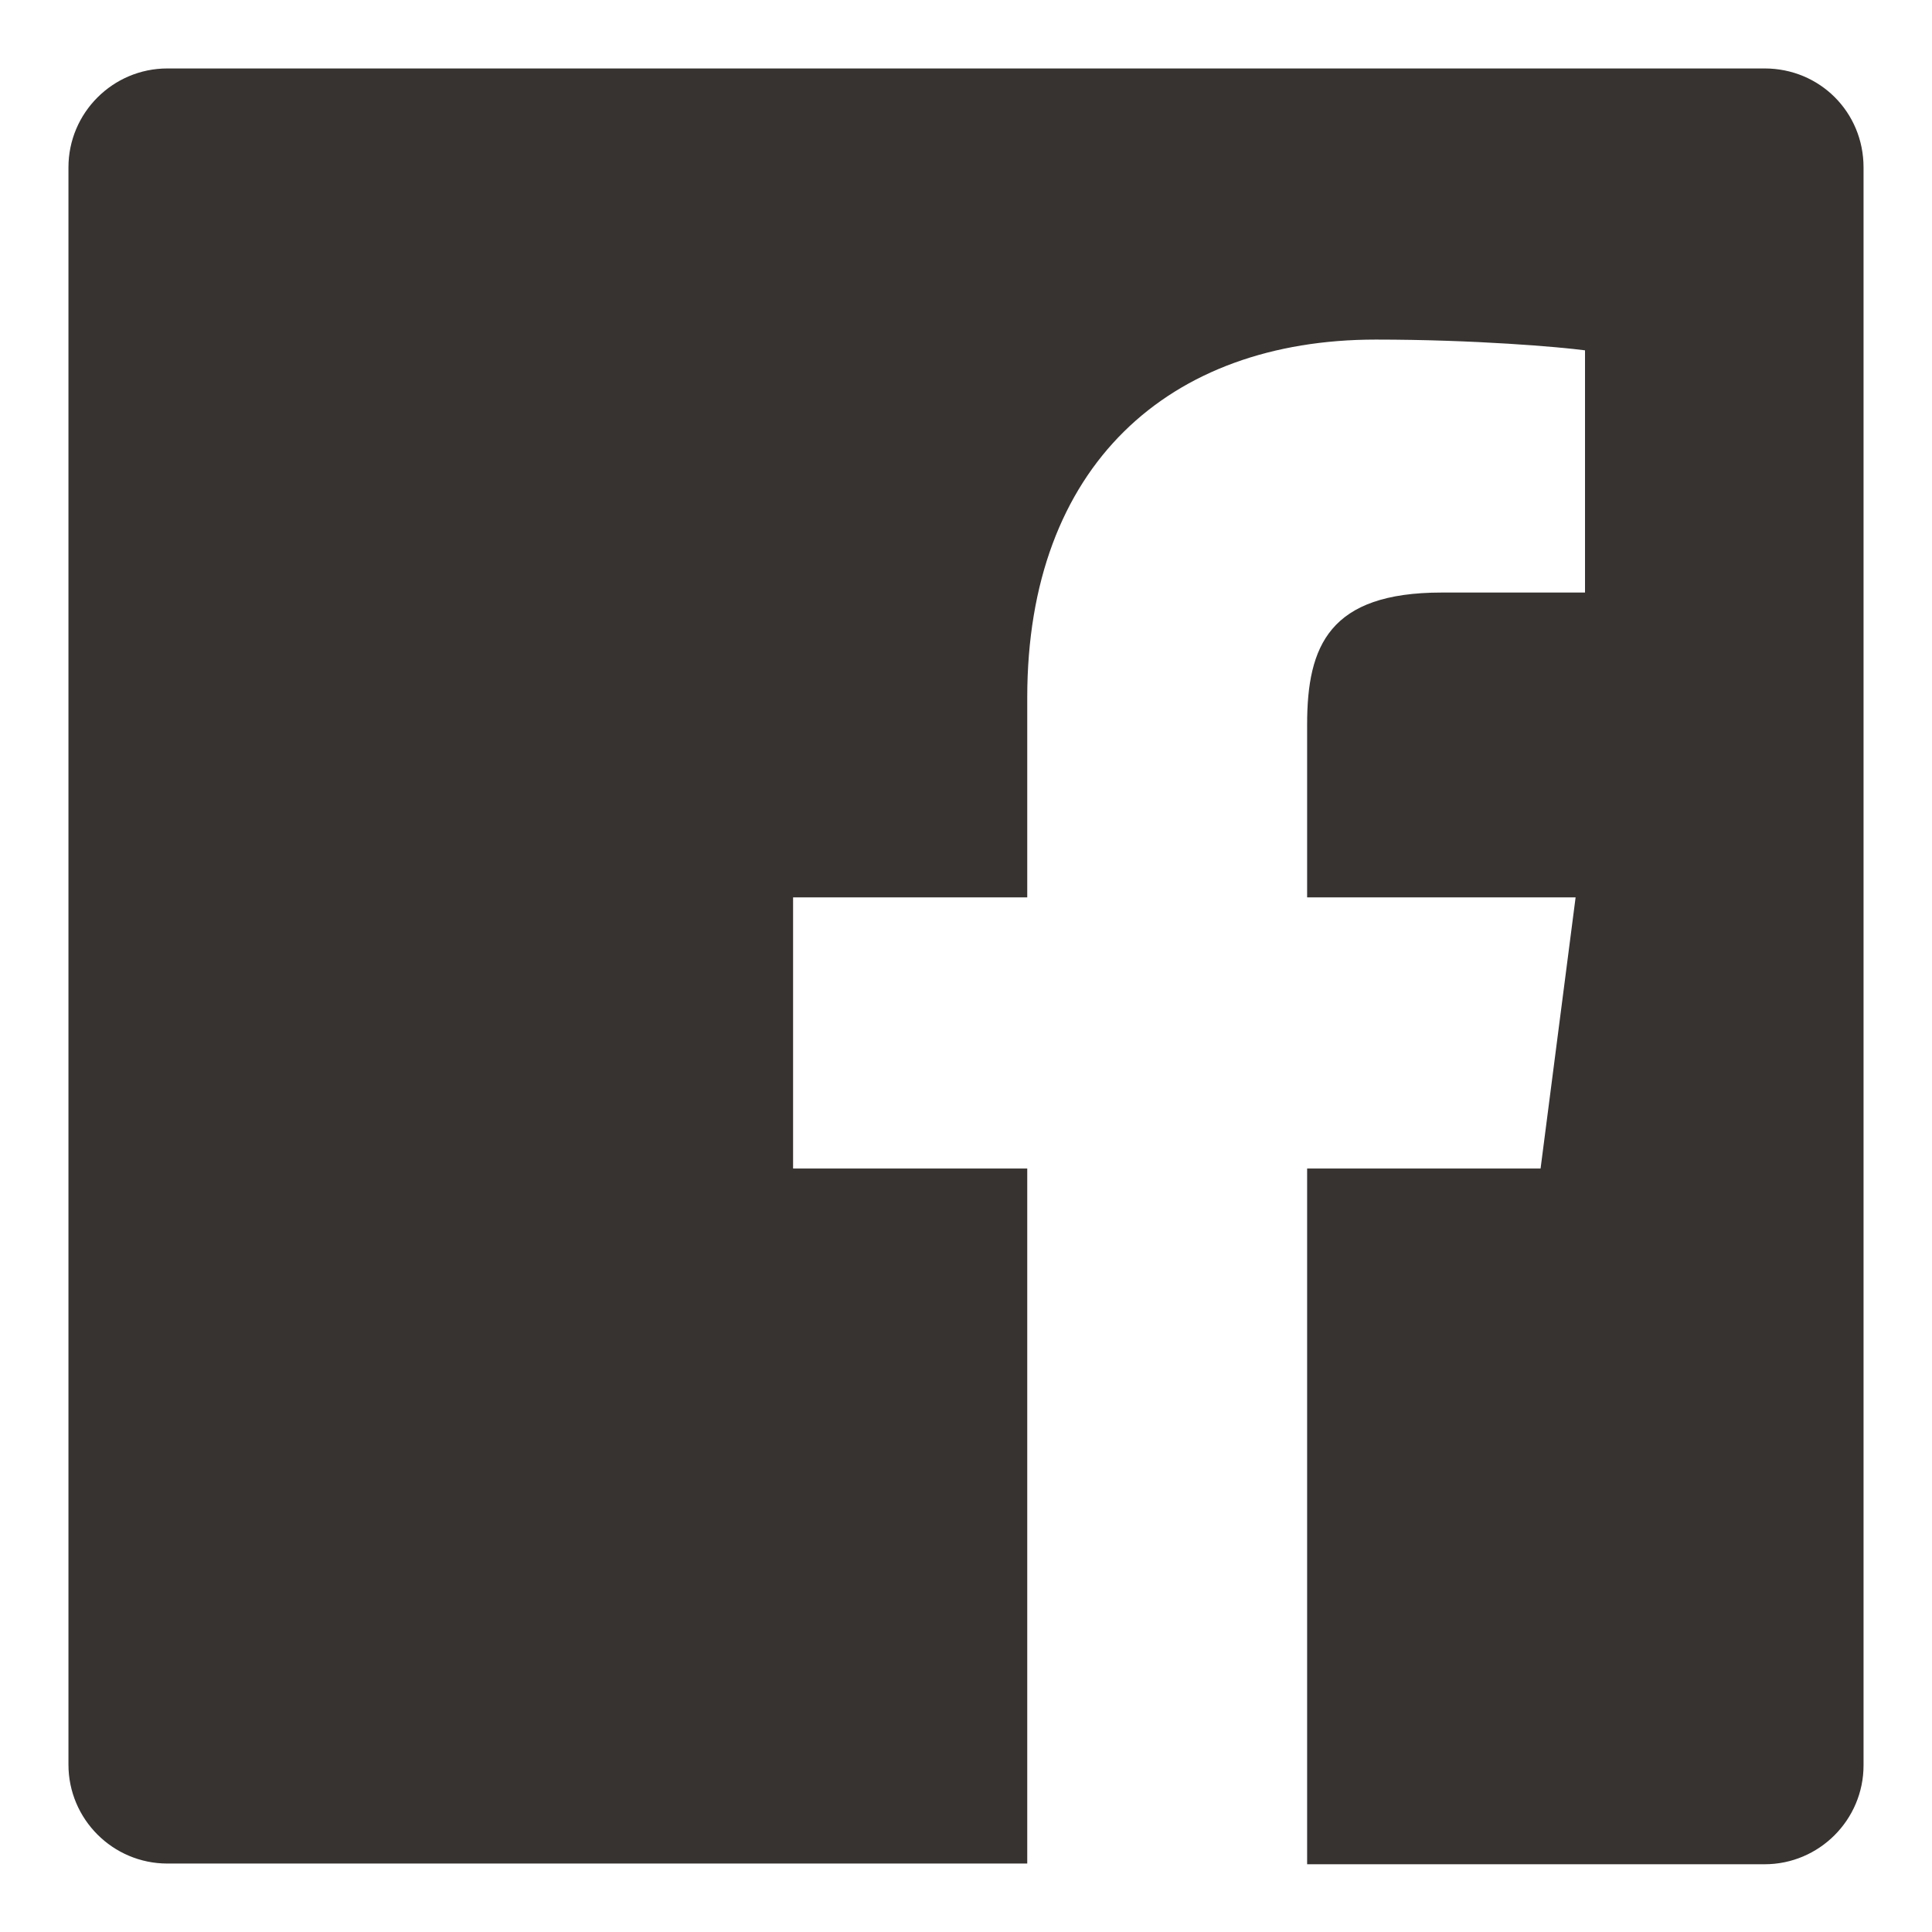 <?xml version="1.0" encoding="UTF-8" standalone="no"?>
<svg width="30px" height="30px" viewBox="0 0 30 30" version="1.1" xmlns="http://www.w3.org/2000/svg" xmlns:xlink="http://www.w3.org/1999/xlink" xmlns:sketch="http://www.bohemiancoding.com/sketch/ns">
    <!-- Generator: Sketch 3.2.2 (9983) - http://www.bohemiancoding.com/sketch -->
    <title>link_facebook</title>
    <desc>Created with Sketch.</desc>
    <defs></defs>
    <g id="Icon" stroke="none" stroke-width="1" fill="none" fill-rule="evenodd" sketch:type="MSPage">
        <g id="link_facebook" sketch:type="MSArtboardGroup" fill="#363331">
            <g id="Link---Facebook" sketch:type="MSLayerGroup" transform="translate(1, 1)">
                <path d="M26.401,0.063 L1.599,0.063 C0.752,0.063 0.063,0.752 0.063,1.599 L0.063,26.401 C0.063,27.248 0.752,27.937 1.599,27.937 L14.951,27.937 L14.951,17.145 L11.315,17.145 L11.315,12.934 L14.951,12.934 L14.951,9.831 C14.951,6.227 17.155,4.273 20.363,4.273 C21.899,4.273 23.225,4.388 23.612,4.44 L23.612,8.201 L21.387,8.201 C19.642,8.201 19.297,9.027 19.297,10.249 L19.297,12.934 L23.466,12.934 L22.922,17.145 L19.297,17.145 L19.297,27.948 L26.401,27.948 C27.248,27.948 27.937,27.258 27.937,26.412 L27.937,1.599 C27.937,0.742 27.258,0.063 26.401,0.063 L26.401,0.063 Z" id="Blue_1_" sketch:type="MSShapeGroup"></path>
            </g>
        </g>
    </g>
</svg>